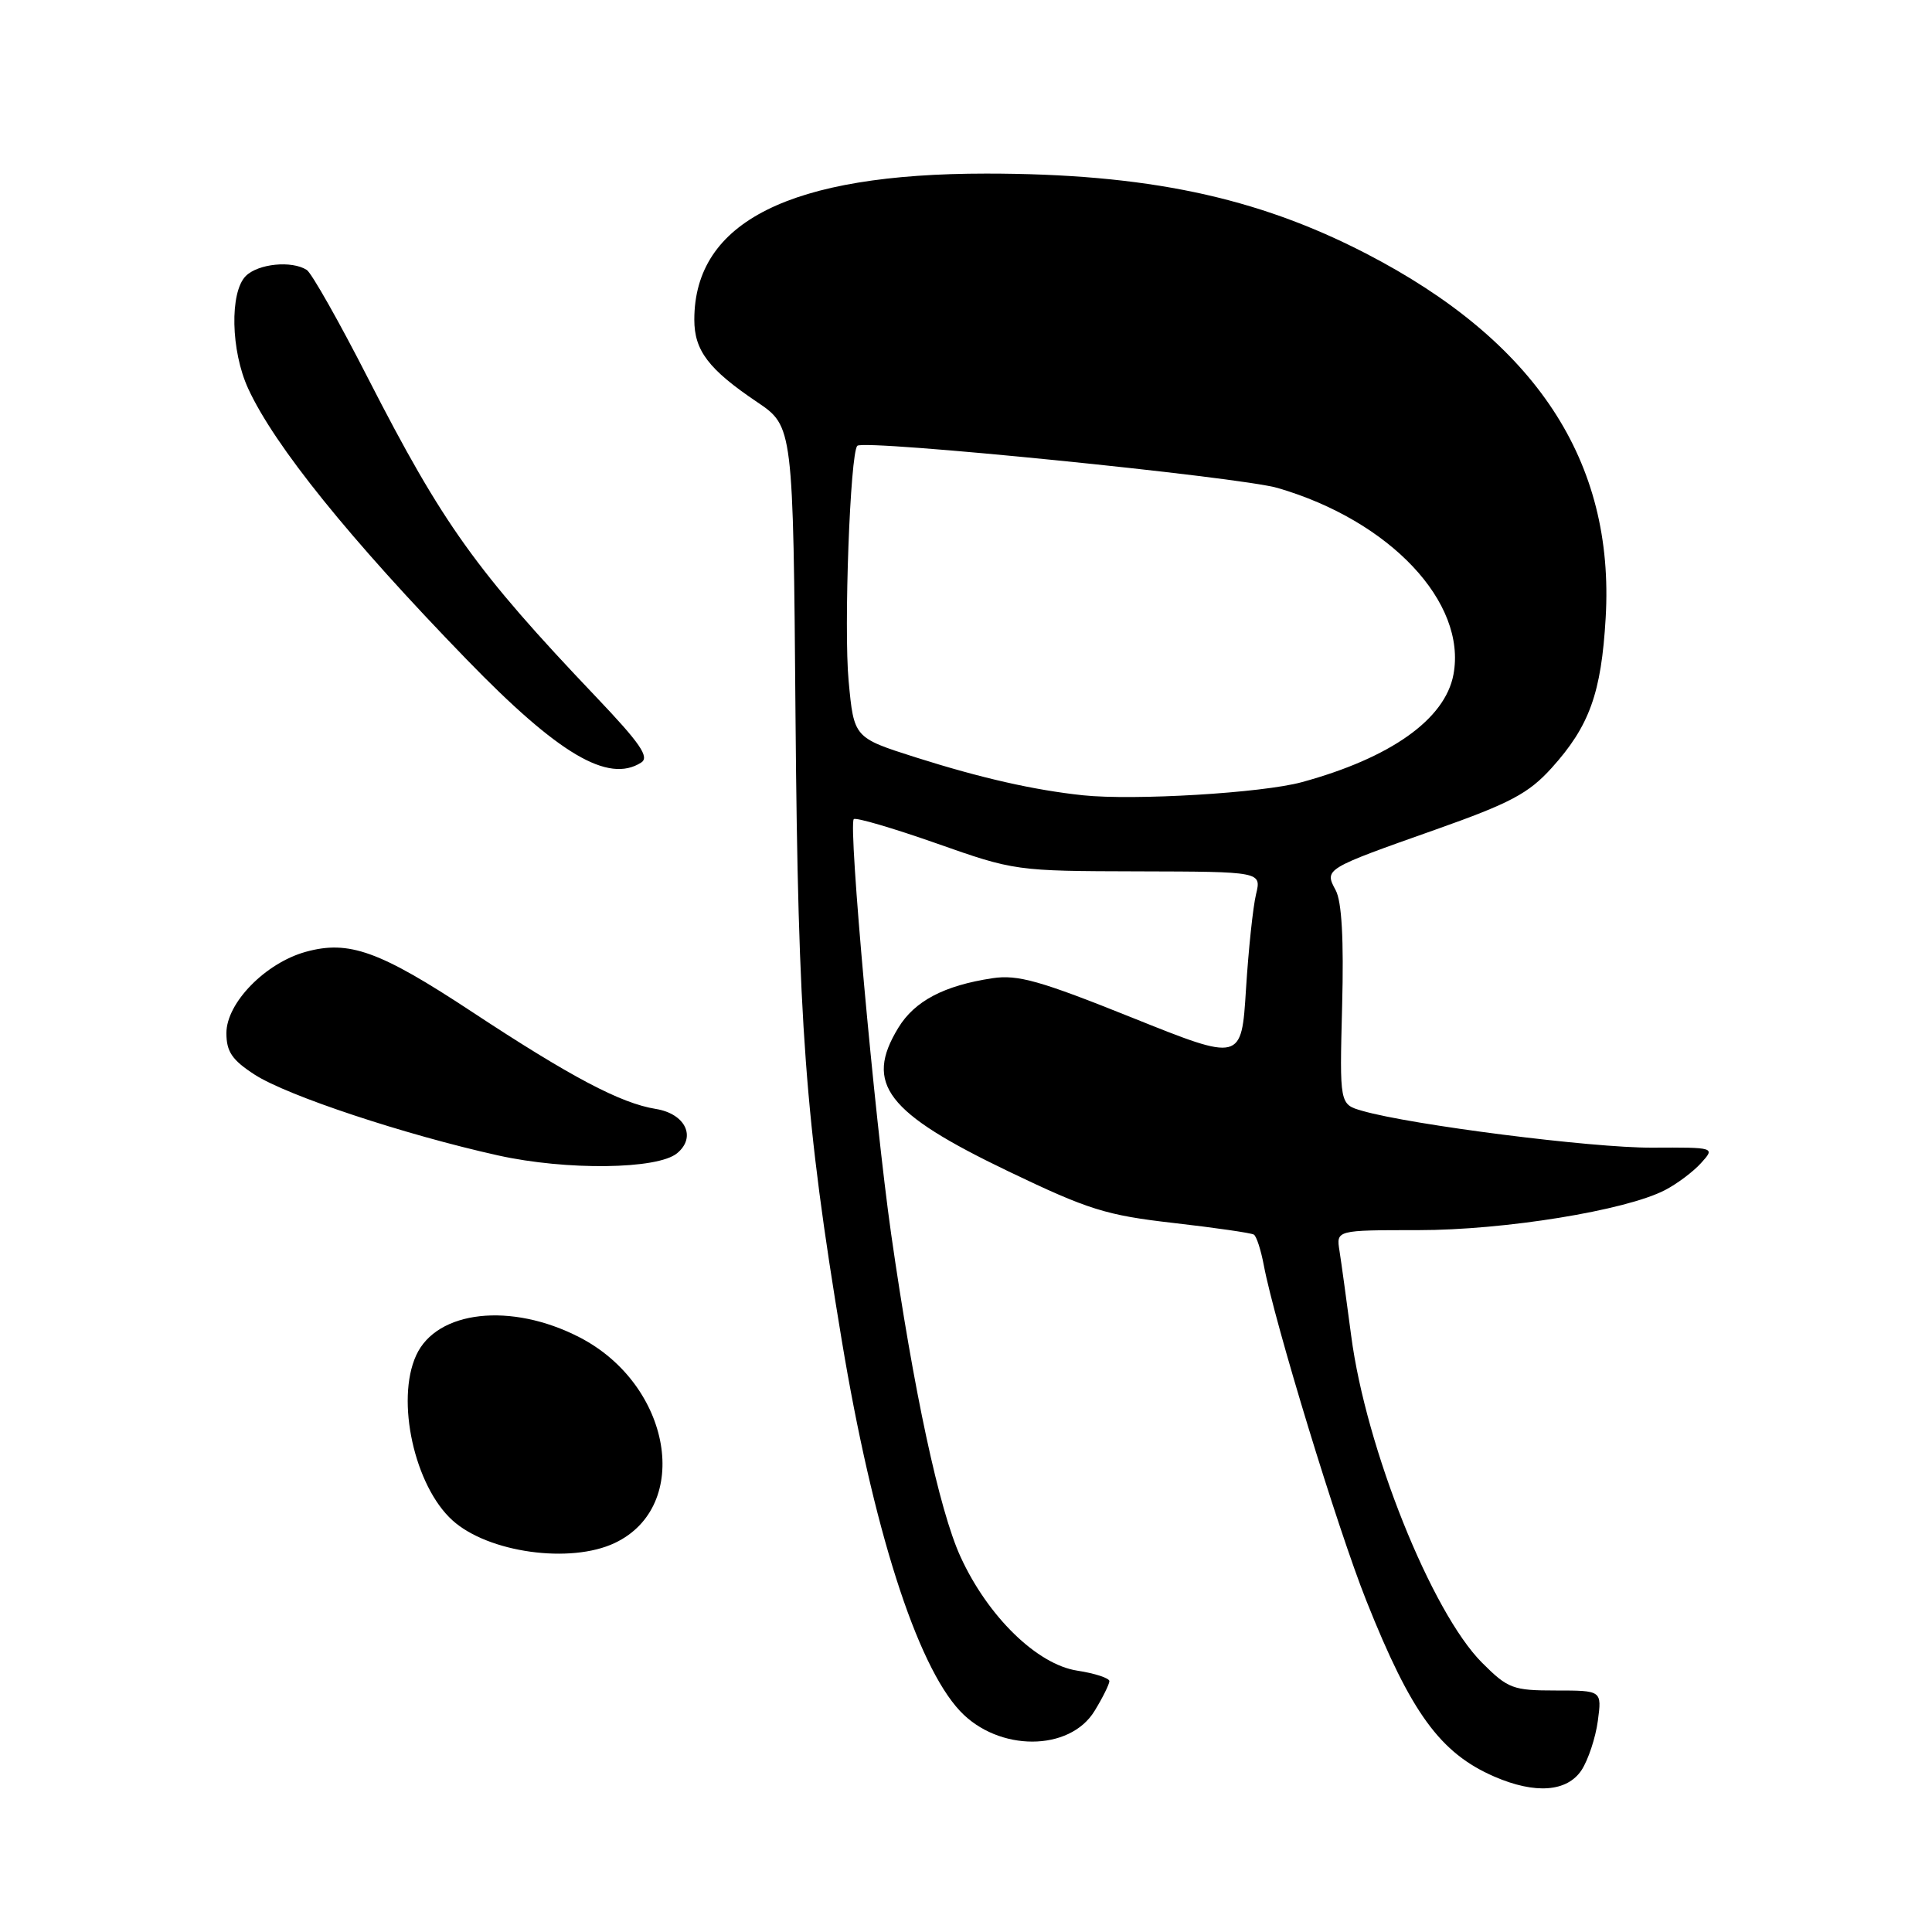<?xml version="1.0" encoding="UTF-8" standalone="no"?>
<!DOCTYPE svg PUBLIC "-//W3C//DTD SVG 1.1//EN" "http://www.w3.org/Graphics/SVG/1.1/DTD/svg11.dtd" >
<svg xmlns="http://www.w3.org/2000/svg" xmlns:xlink="http://www.w3.org/1999/xlink" version="1.1" viewBox="0 0 256 256">
 <g >
 <path fill="currentColor"
d=" M 209.57 234.54 C 210.45 233.18 211.42 230.26 211.72 228.04 C 212.26 224.00 212.26 224.00 206.17 224.00 C 200.47 224.00 199.82 223.76 196.38 220.32 C 189.69 213.62 180.99 191.91 179.04 177.00 C 178.42 172.32 177.73 167.26 177.49 165.75 C 177.05 163.00 177.05 163.00 187.93 163.00 C 199.37 163.00 215.39 160.40 220.61 157.70 C 222.20 156.88 224.35 155.27 225.39 154.12 C 227.28 152.03 227.28 152.03 218.89 152.07 C 210.94 152.11 186.97 149.06 180.50 147.19 C 177.50 146.33 177.50 146.33 177.84 133.26 C 178.07 124.46 177.79 119.47 176.99 117.97 C 175.47 115.14 175.45 115.15 190.24 109.92 C 200.13 106.42 202.55 105.13 205.59 101.77 C 210.61 96.21 212.18 91.85 212.76 81.86 C 213.97 61.11 203.52 45.23 181.00 33.59 C 166.47 26.08 151.89 23.01 130.70 23.00 C 104.75 23.00 92.00 29.37 92.00 42.36 C 92.00 46.45 93.89 48.94 100.30 53.26 C 105.10 56.50 105.10 56.50 105.41 95.00 C 105.75 135.76 106.68 148.34 111.52 177.50 C 115.66 202.45 121.44 220.57 127.21 226.72 C 132.29 232.13 141.74 232.12 145.04 226.70 C 146.12 224.94 146.99 223.17 147.00 222.76 C 147.00 222.36 145.09 221.73 142.75 221.37 C 137.42 220.56 130.89 214.19 127.27 206.27 C 124.46 200.14 121.05 184.25 118.08 163.50 C 115.88 148.06 112.38 109.28 113.13 108.54 C 113.39 108.28 118.30 109.72 124.05 111.74 C 134.42 115.40 134.62 115.42 150.82 115.46 C 167.15 115.50 167.15 115.50 166.43 118.50 C 166.03 120.15 165.43 125.81 165.10 131.08 C 164.50 140.66 164.50 140.66 150.00 134.84 C 137.82 129.95 134.86 129.11 131.50 129.62 C 125.09 130.59 121.19 132.64 119.03 136.19 C 114.50 143.62 117.43 147.44 133.64 155.22 C 144.23 160.30 146.57 161.03 155.50 162.05 C 161.00 162.68 165.79 163.37 166.14 163.59 C 166.49 163.80 167.08 165.63 167.46 167.65 C 168.88 175.20 177.23 202.54 181.05 212.11 C 186.97 226.99 190.84 232.30 198.01 235.41 C 203.43 237.76 207.66 237.44 209.57 234.54 Z  M 81.47 204.45 C 91.75 199.57 88.98 183.47 76.77 177.19 C 67.72 172.53 57.86 173.62 55.14 179.60 C 52.42 185.56 54.92 196.91 59.96 201.46 C 64.68 205.73 75.57 207.25 81.47 204.45 Z  M 89.72 152.81 C 92.31 150.67 90.82 147.58 86.90 146.94 C 82.23 146.19 75.63 142.70 62.49 134.04 C 50.31 126.01 46.24 124.54 40.52 126.12 C 35.17 127.60 30.00 132.89 30.00 136.89 C 30.00 139.35 30.75 140.46 33.75 142.40 C 38.07 145.19 53.62 150.35 66.00 153.10 C 75.07 155.11 87.13 154.96 89.72 152.81 Z  M 84.95 101.05 C 86.10 100.33 84.85 98.51 78.95 92.31 C 63.08 75.63 58.68 69.47 48.79 50.17 C 44.95 42.65 41.28 36.17 40.65 35.77 C 38.66 34.49 34.21 34.94 32.57 36.57 C 30.42 38.72 30.58 46.50 32.89 51.50 C 36.37 59.06 46.31 71.39 61.86 87.41 C 74.01 99.94 80.58 103.82 84.95 101.05 Z  M 143.50 105.38 C 137.00 104.69 130.03 103.11 121.32 100.35 C 113.15 97.75 113.15 97.75 112.45 90.26 C 111.79 83.25 112.65 60.03 113.60 59.07 C 114.47 58.19 164.28 63.19 169.30 64.66 C 184.19 69.00 194.38 79.82 192.59 89.38 C 191.48 95.31 184.26 100.43 172.50 103.64 C 167.23 105.08 150.26 106.09 143.50 105.38 Z "/>
</g>
</svg>